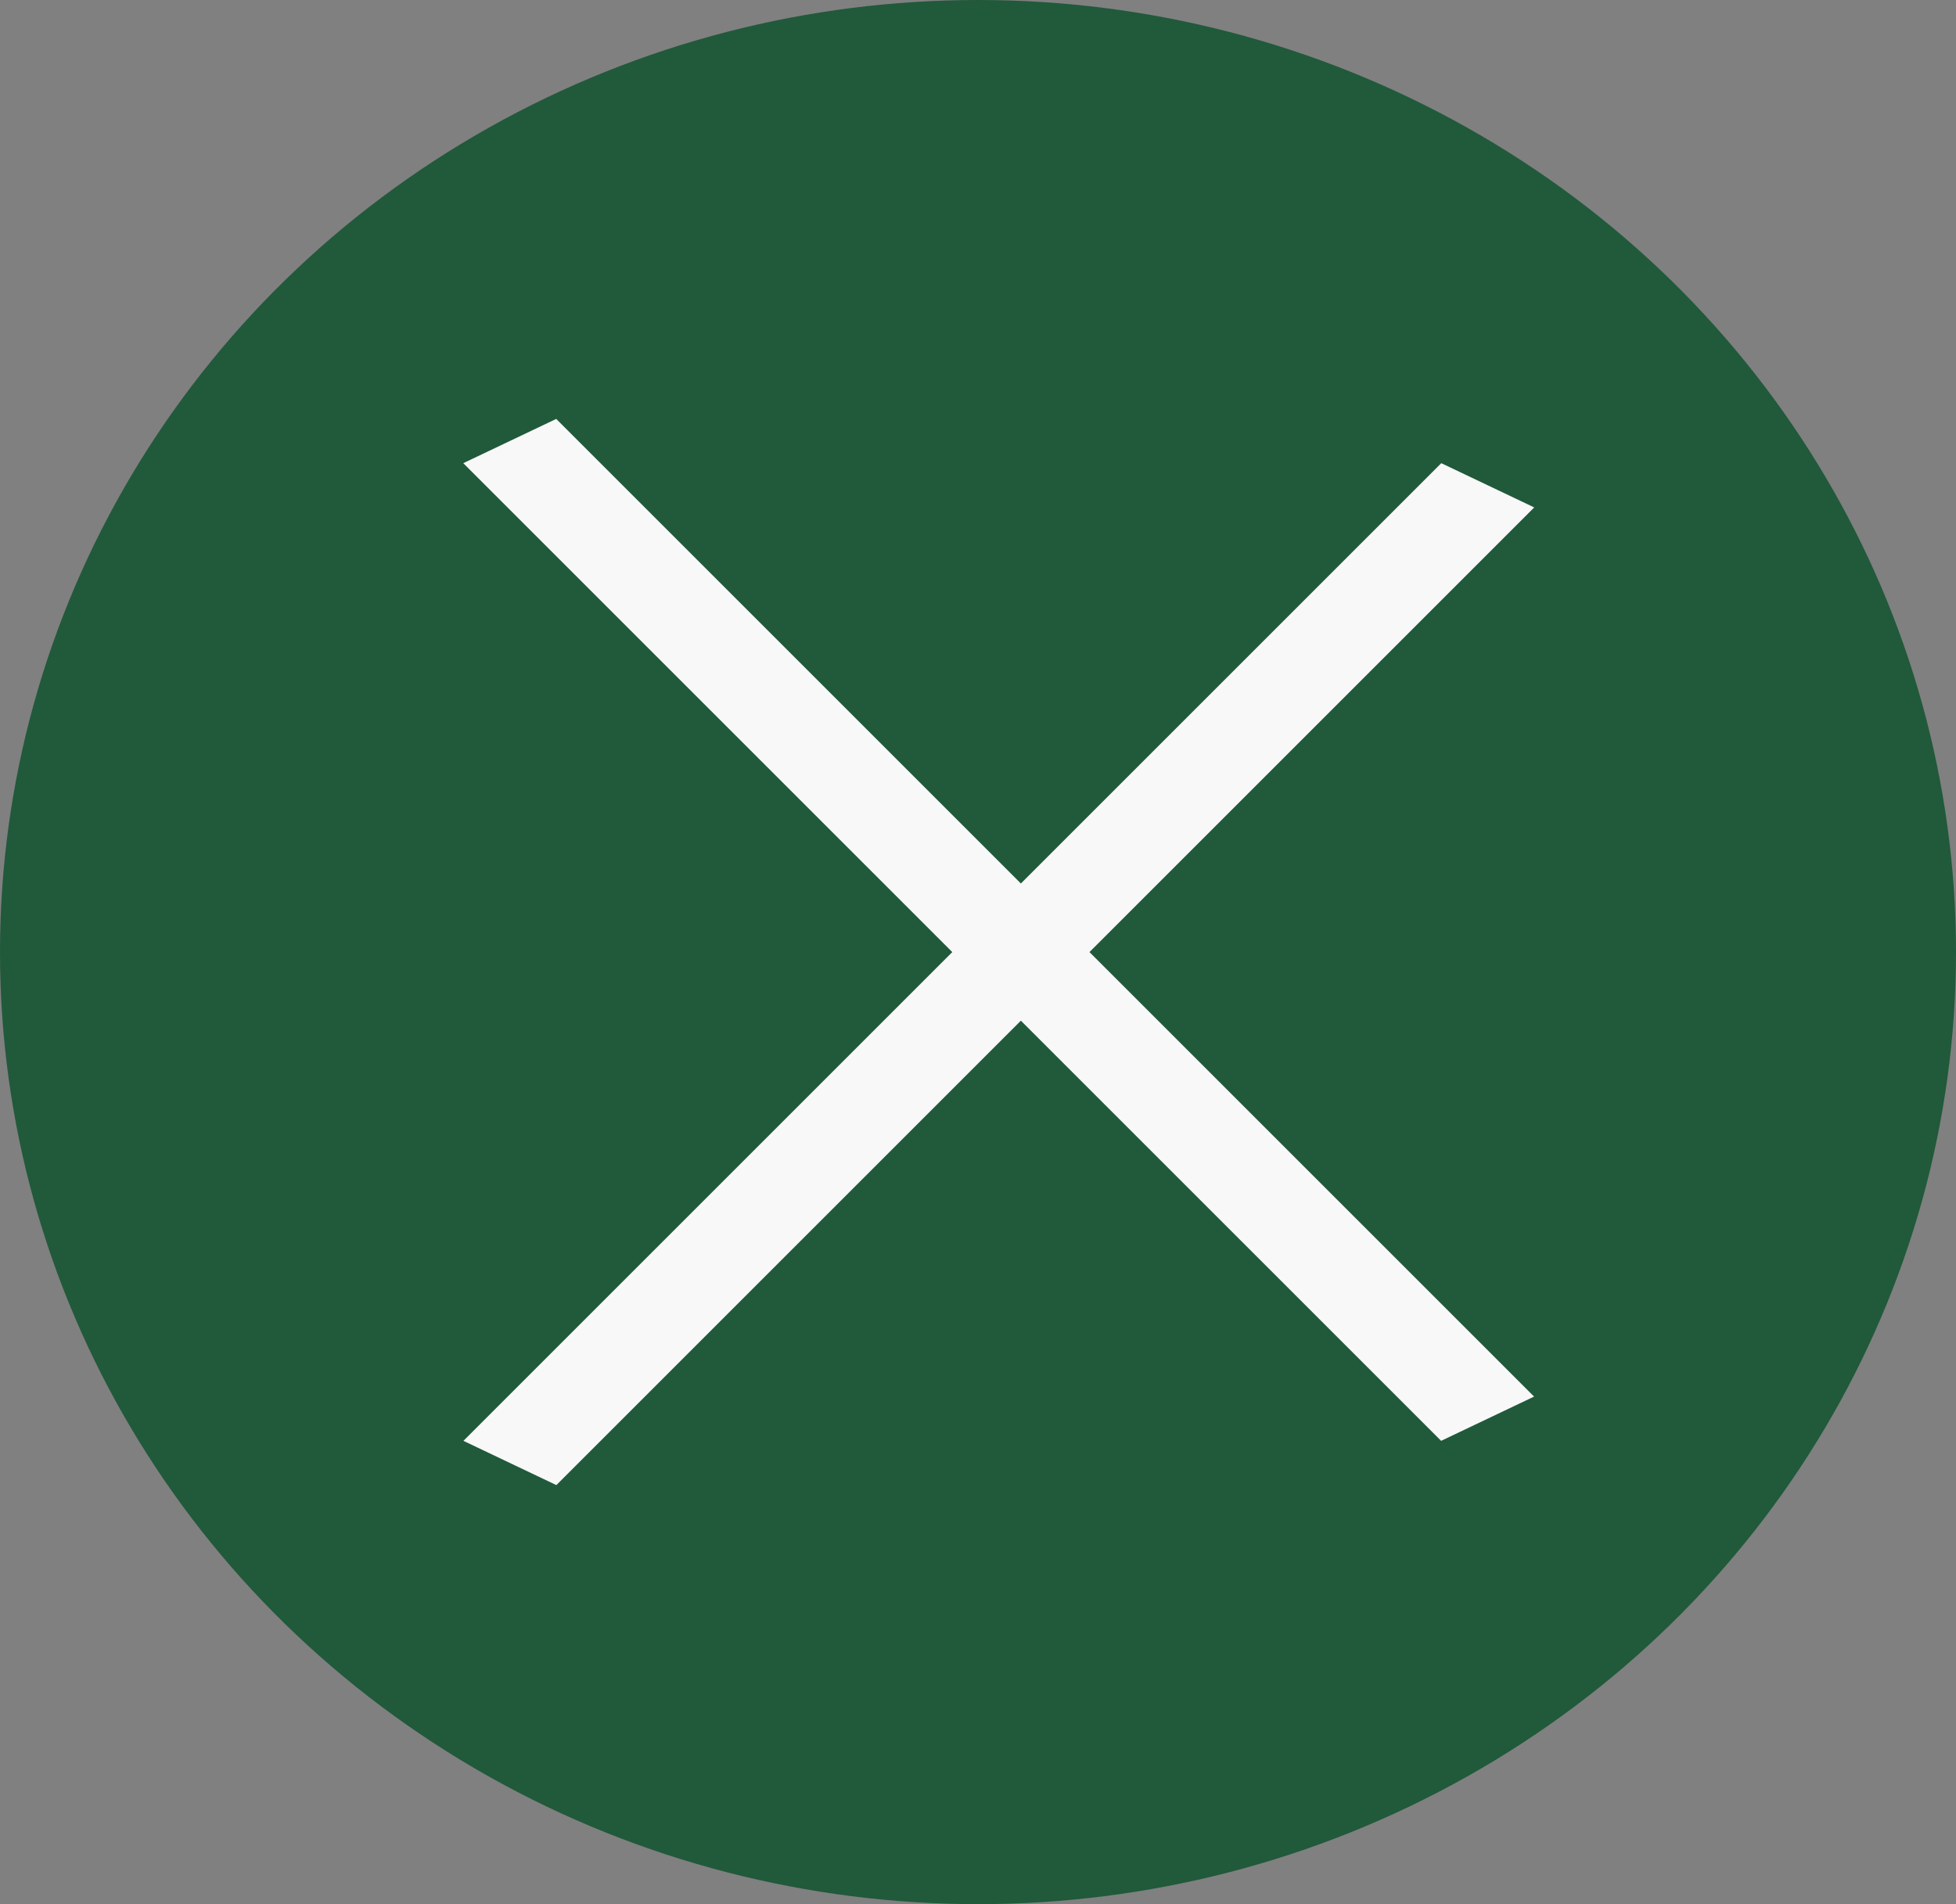 <svg width="38" height="37" viewBox="0 0 38 37" fill="none" xmlns="http://www.w3.org/2000/svg">
<rect x="0" y="0" width="38" height="37" fill="#808080" stroke="none"/>
<ellipse cx="19" cy="18.5" rx="19" ry="18.5" fill="#21593B"/>
<line y1="-1" x2="26.87" y2="-1" transform="matrix(0.707 0.707 -0.903 0.43 9 9)" stroke="#F8F8F8" stroke-width="2"/>
<line y1="-1" x2="26.87" y2="-1" transform="matrix(-0.707 0.707 -0.903 -0.43 28 9)" stroke="#F8F8F8" stroke-width="2"/>
</svg>
